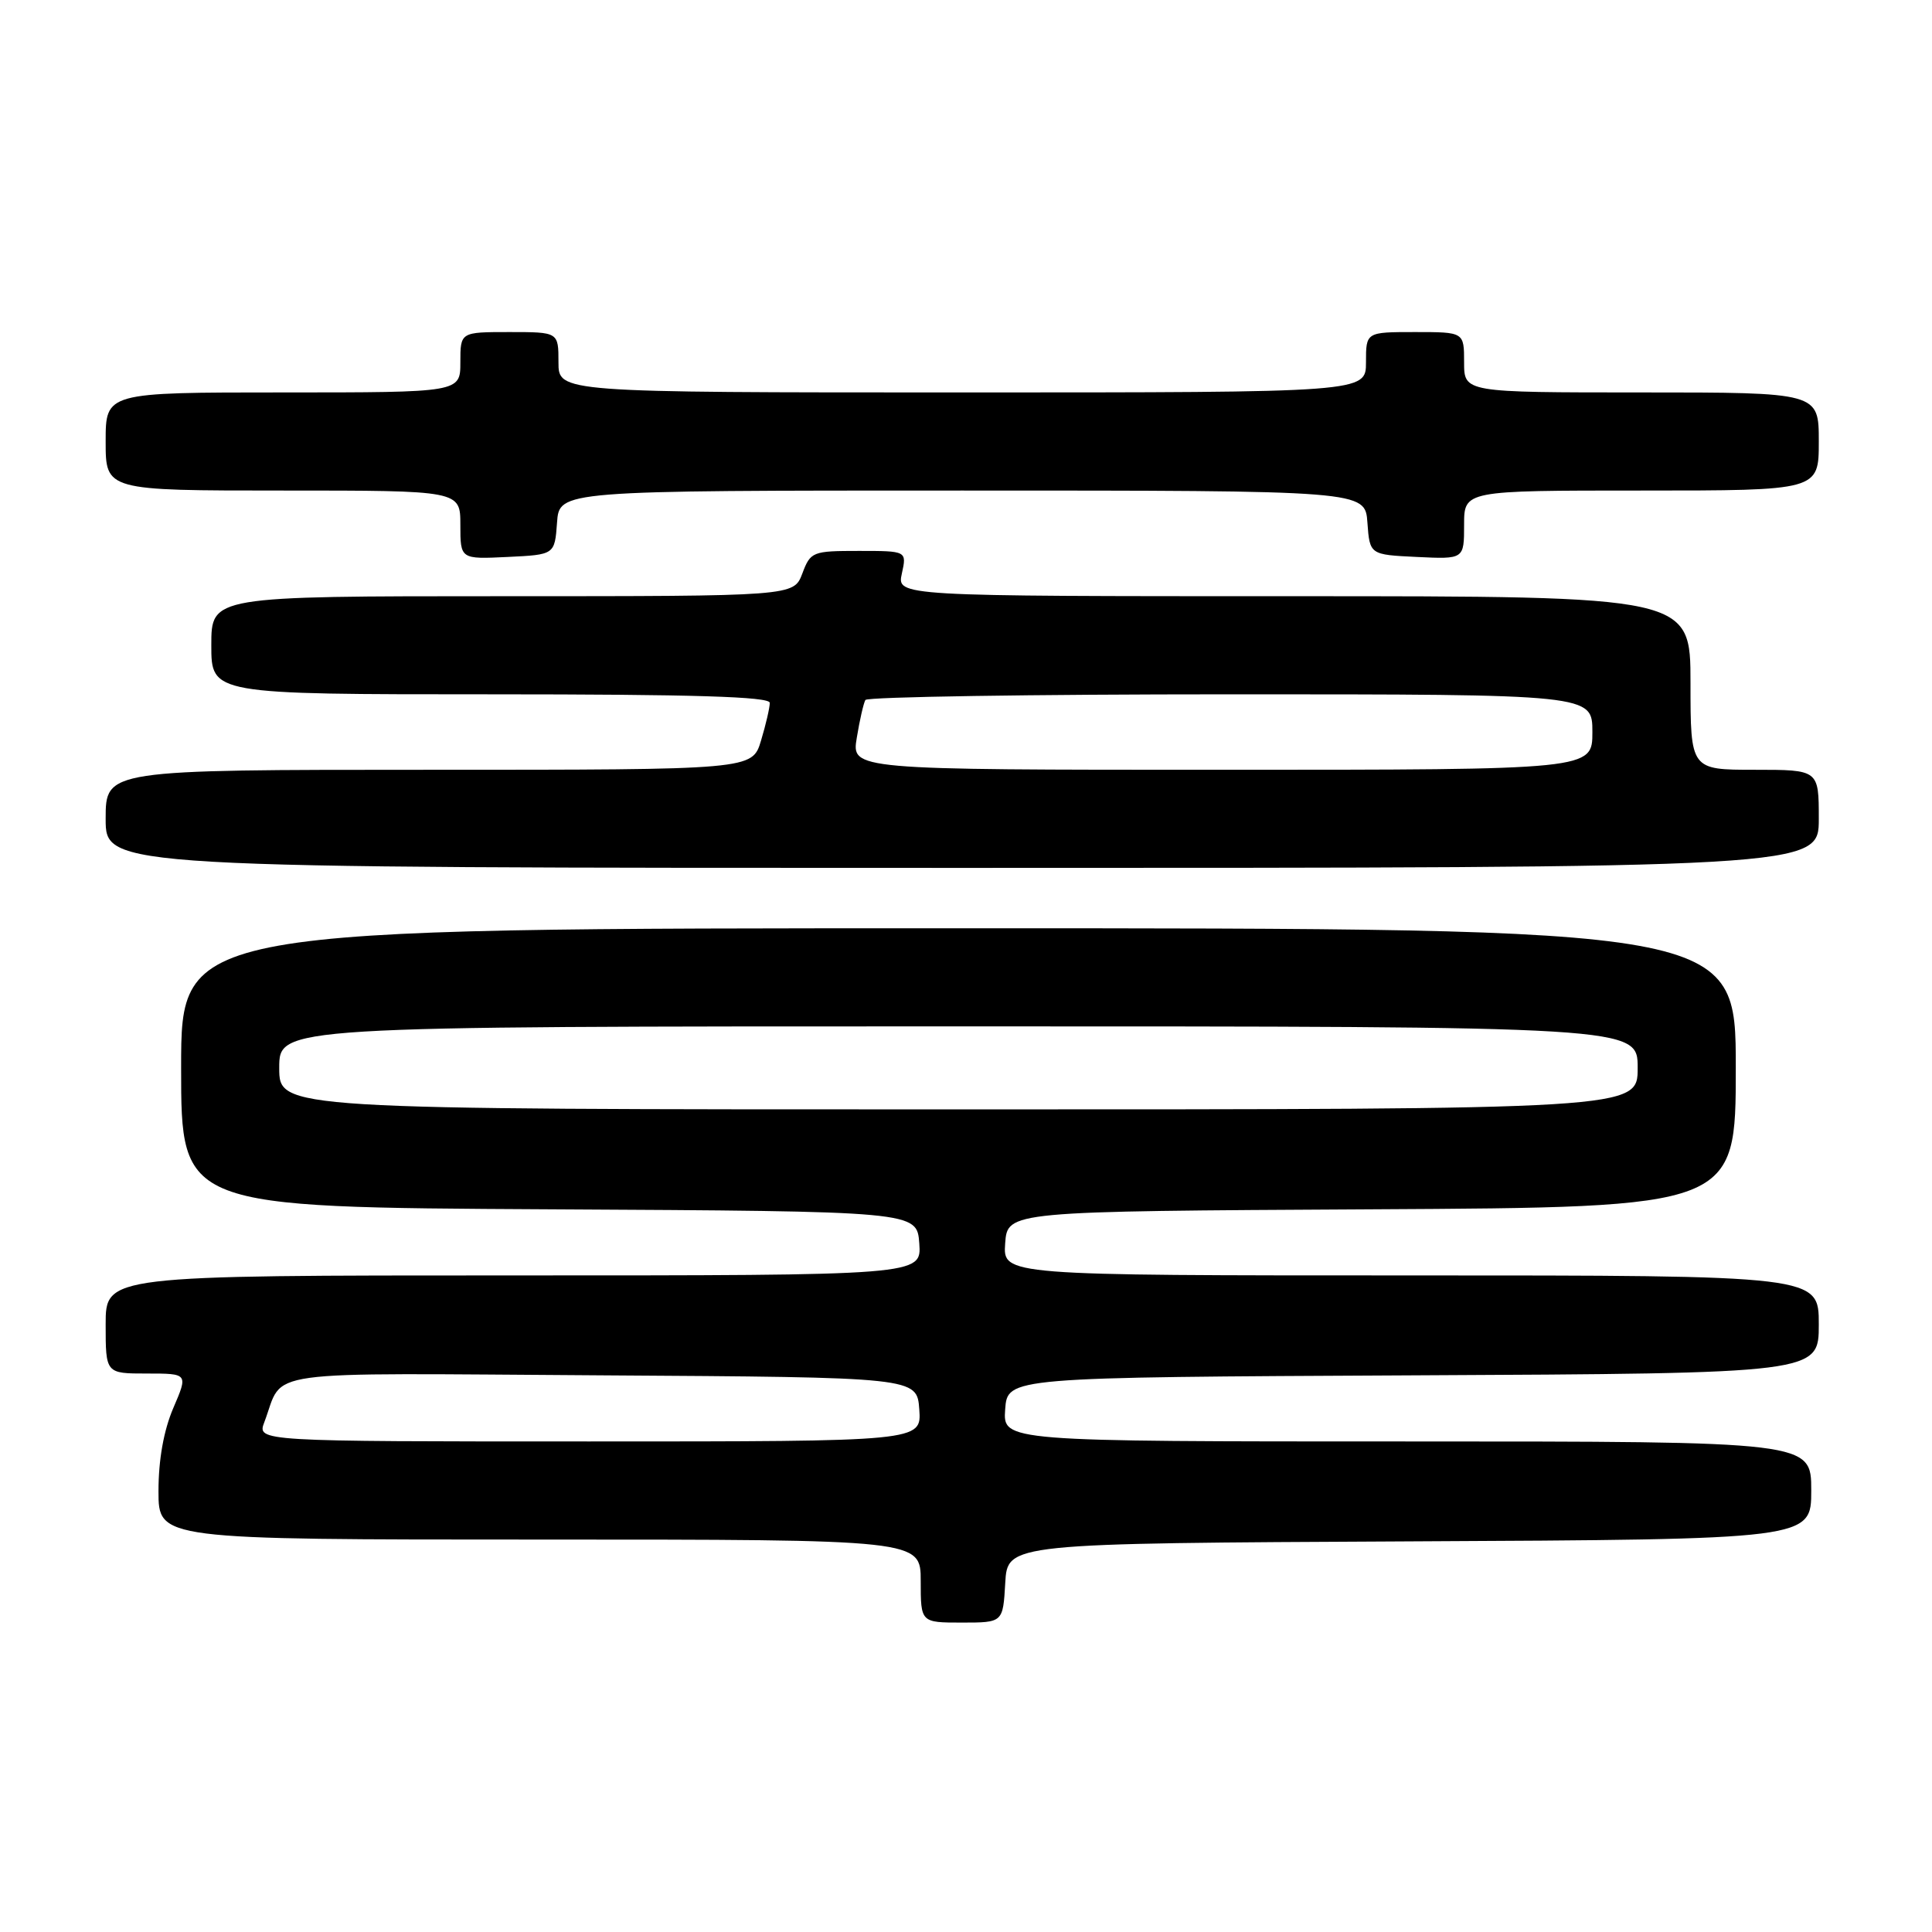 <?xml version="1.0" encoding="UTF-8" standalone="no"?>
<!DOCTYPE svg PUBLIC "-//W3C//DTD SVG 1.1//EN" "http://www.w3.org/Graphics/SVG/1.1/DTD/svg11.dtd" >
<svg xmlns="http://www.w3.org/2000/svg" xmlns:xlink="http://www.w3.org/1999/xlink" version="1.1" viewBox="0 0 256 256">
 <g >
 <path fill="currentColor"
d=" M 133.20 209.75 C 133.50 204.50 133.50 204.50 186.75 204.24 C 240.00 203.98 240.00 203.98 240.00 197.49 C 240.00 191.00 240.00 191.00 186.44 191.00 C 132.89 191.00 132.89 191.00 133.19 186.75 C 133.50 182.50 133.50 182.50 187.25 182.24 C 241.00 181.98 241.00 181.98 241.00 175.49 C 241.00 169.00 241.00 169.00 186.94 169.00 C 132.89 169.00 132.89 169.00 133.19 164.75 C 133.50 160.50 133.50 160.50 181.75 160.24 C 230.00 159.98 230.00 159.98 230.00 141.49 C 230.00 123.00 230.00 123.00 127.00 123.00 C 24.00 123.00 24.00 123.00 24.00 141.49 C 24.00 159.98 24.00 159.98 72.75 160.24 C 121.50 160.50 121.50 160.50 121.81 164.75 C 122.11 169.00 122.11 169.00 68.06 169.00 C 14.00 169.00 14.00 169.00 14.00 175.50 C 14.00 182.00 14.00 182.00 19.46 182.00 C 24.93 182.00 24.93 182.00 22.96 186.58 C 21.69 189.55 21.00 193.43 21.00 197.58 C 21.00 204.00 21.00 204.00 71.50 204.00 C 122.00 204.00 122.00 204.00 122.00 209.50 C 122.00 215.00 122.00 215.00 127.45 215.00 C 132.90 215.00 132.90 215.00 133.20 209.75 Z  M 241.00 108.50 C 241.00 102.00 241.00 102.00 232.50 102.00 C 224.00 102.00 224.00 102.00 224.00 90.50 C 224.00 79.00 224.00 79.00 171.42 79.00 C 118.84 79.00 118.84 79.00 119.50 76.00 C 120.16 73.00 120.16 73.00 113.80 73.00 C 107.65 73.00 107.40 73.10 106.31 76.00 C 105.17 79.00 105.17 79.00 66.59 79.00 C 28.00 79.00 28.00 79.00 28.00 85.50 C 28.00 92.00 28.00 92.00 65.00 92.00 C 91.91 92.00 102.00 92.31 102.00 93.13 C 102.00 93.76 101.48 96.01 100.84 98.13 C 99.68 102.00 99.68 102.00 56.84 102.00 C 14.00 102.00 14.00 102.00 14.00 108.50 C 14.00 115.00 14.00 115.00 127.50 115.00 C 241.00 115.00 241.00 115.00 241.00 108.50 Z  M 73.81 69.25 C 74.11 65.00 74.11 65.00 127.50 65.00 C 180.89 65.00 180.89 65.00 181.19 69.25 C 181.50 73.50 181.50 73.50 187.75 73.80 C 194.00 74.10 194.00 74.10 194.00 69.55 C 194.00 65.00 194.00 65.00 217.50 65.00 C 241.00 65.00 241.00 65.00 241.00 58.50 C 241.00 52.00 241.00 52.00 217.50 52.00 C 194.00 52.00 194.00 52.00 194.00 48.00 C 194.00 44.00 194.00 44.00 187.50 44.00 C 181.00 44.00 181.00 44.00 181.00 48.00 C 181.00 52.00 181.00 52.00 127.50 52.00 C 74.00 52.00 74.00 52.00 74.00 48.00 C 74.00 44.00 74.00 44.00 67.50 44.00 C 61.00 44.00 61.00 44.00 61.00 48.00 C 61.00 52.00 61.00 52.00 37.50 52.00 C 14.00 52.00 14.00 52.00 14.00 58.50 C 14.00 65.00 14.00 65.00 37.50 65.00 C 61.00 65.00 61.00 65.00 61.00 69.55 C 61.00 74.10 61.00 74.10 67.25 73.80 C 73.50 73.50 73.50 73.50 73.81 69.25 Z  M 35.03 188.43 C 37.72 181.35 33.41 181.95 79.79 182.24 C 121.50 182.50 121.50 182.50 121.81 186.75 C 122.11 191.00 122.11 191.00 78.08 191.00 C 34.05 191.00 34.05 191.00 35.03 188.43 Z  M 37.00 141.50 C 37.00 136.00 37.00 136.00 127.00 136.00 C 217.00 136.00 217.00 136.00 217.00 141.50 C 217.00 147.00 217.00 147.00 127.00 147.00 C 37.00 147.00 37.00 147.00 37.00 141.50 Z  M 113.53 97.75 C 113.91 95.41 114.43 93.16 114.67 92.75 C 114.92 92.34 136.69 92.00 163.06 92.00 C 211.00 92.00 211.00 92.00 211.00 97.00 C 211.00 102.00 211.00 102.00 161.91 102.00 C 112.82 102.00 112.82 102.00 113.53 97.75 Z "/>
</g>
</svg>